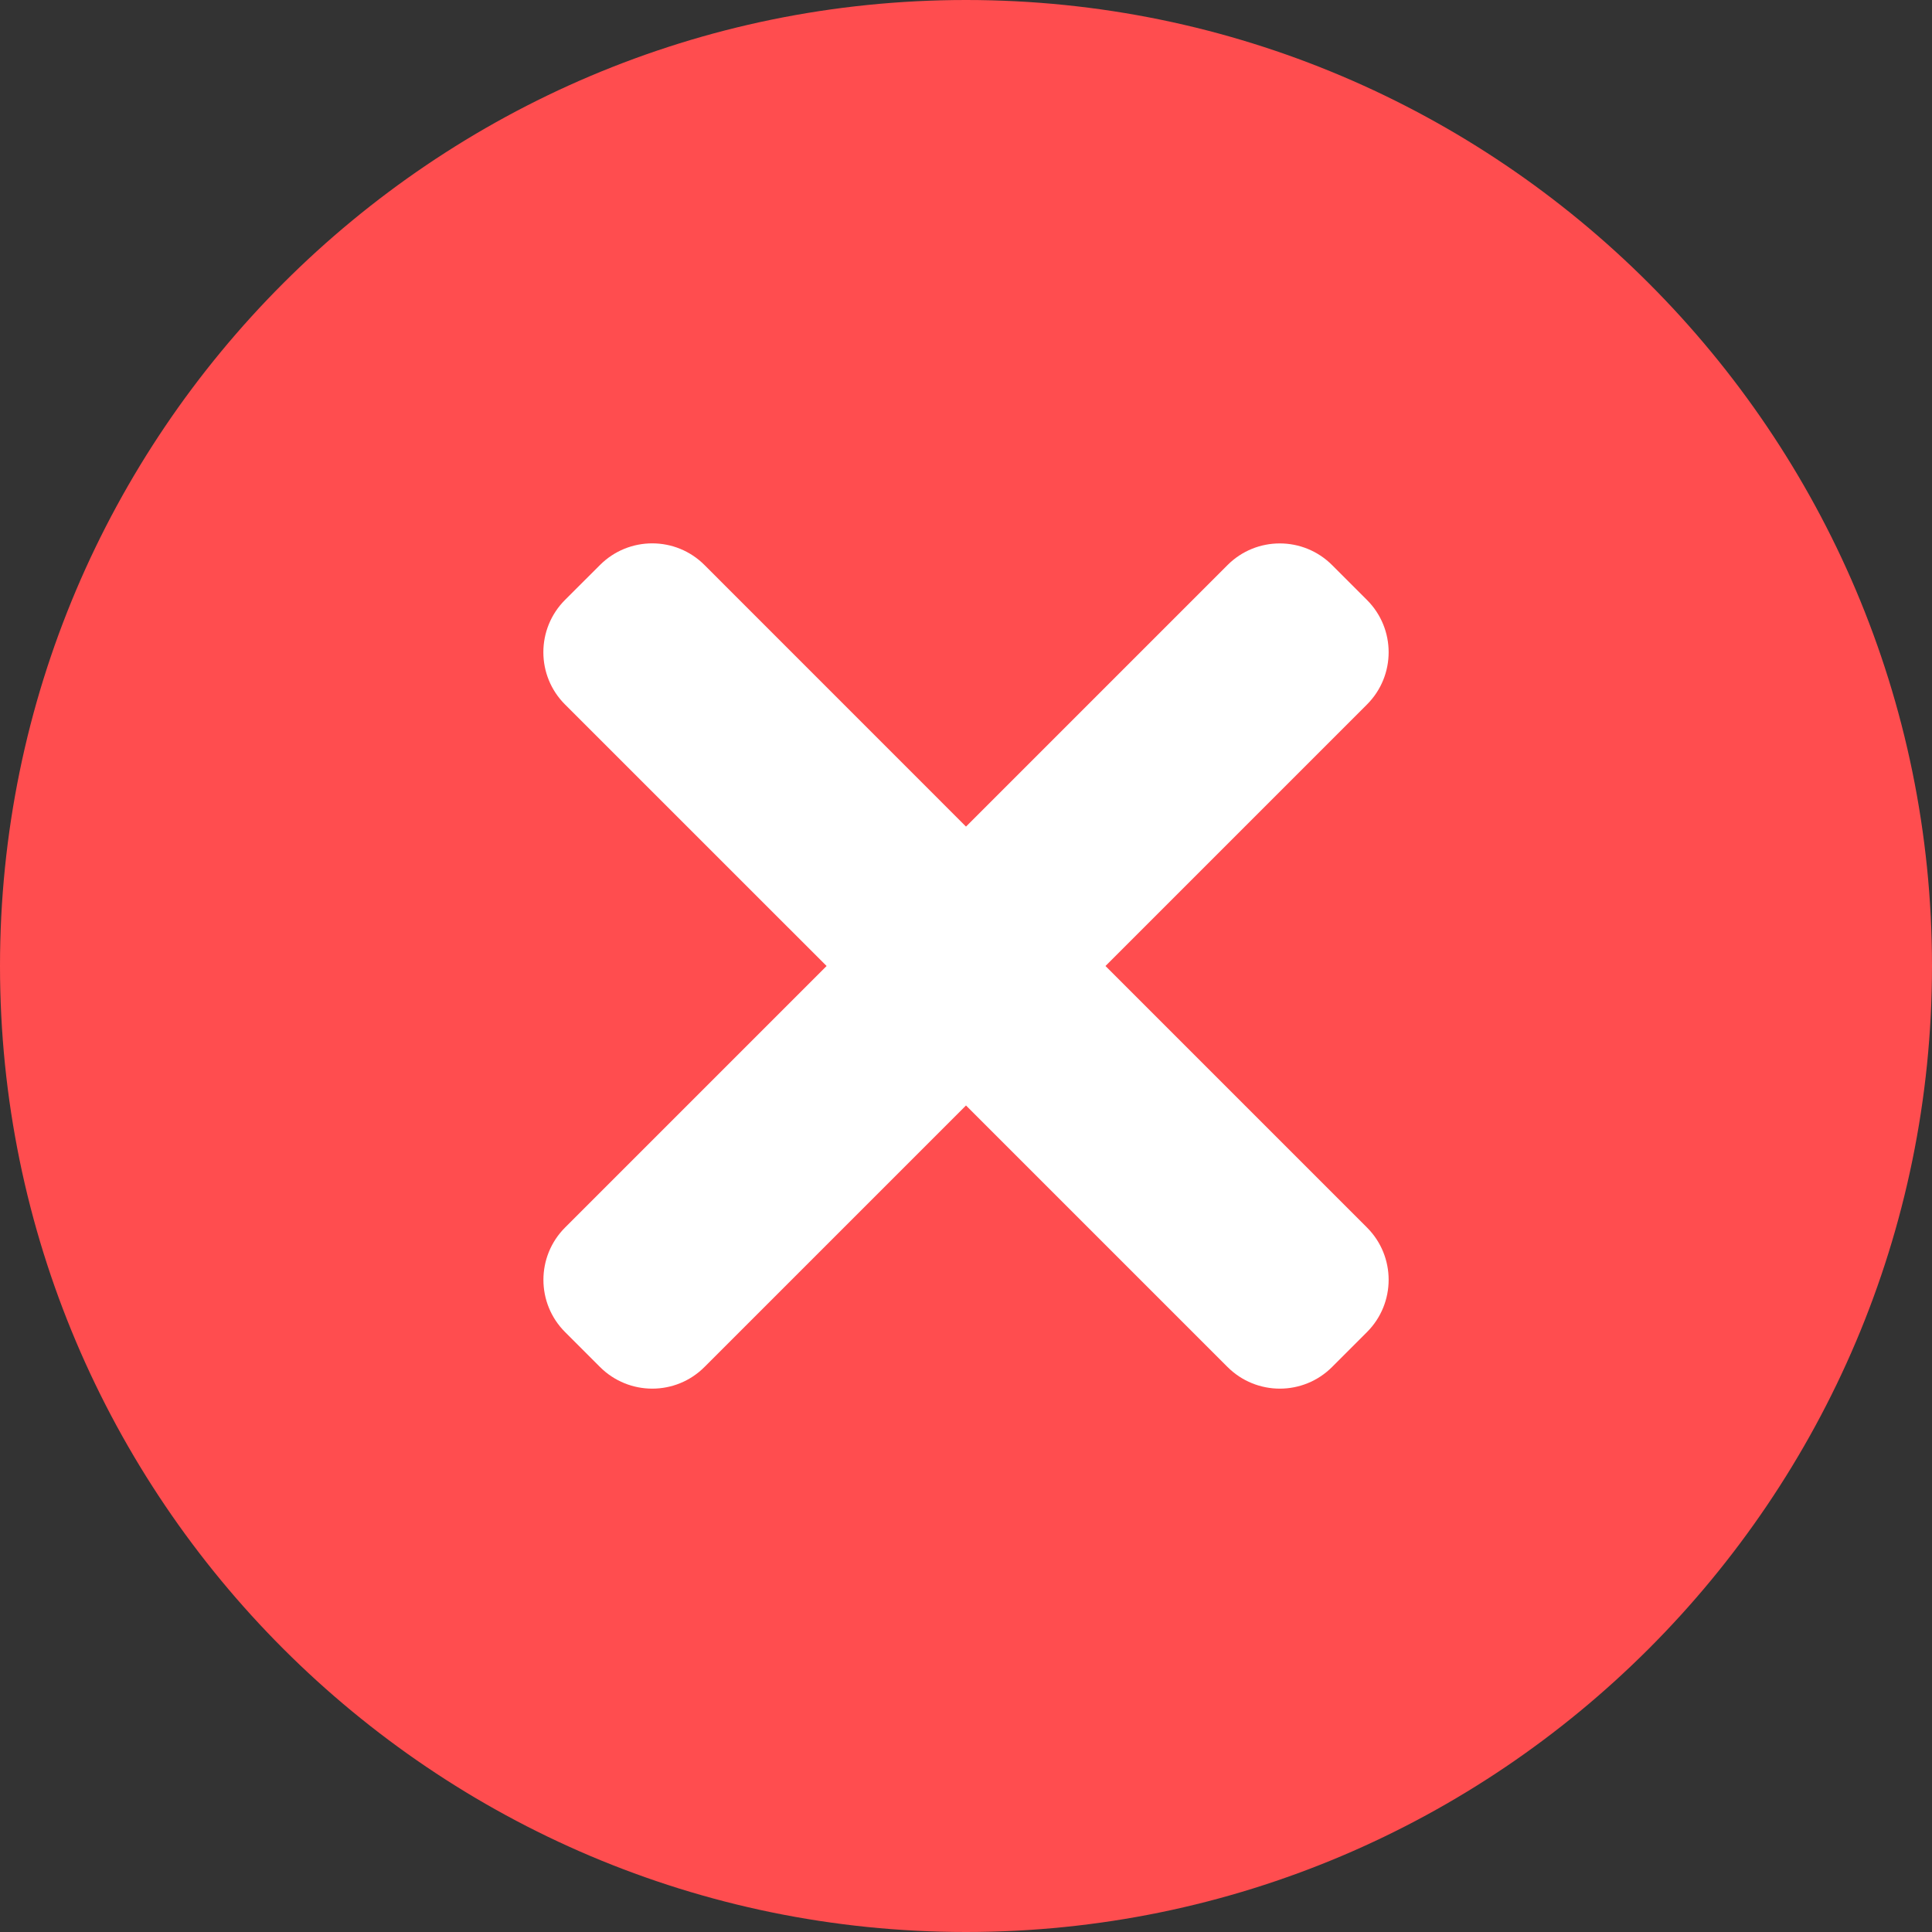 <svg width="32" height="32" viewBox="0 0 32 32" fill="none" xmlns="http://www.w3.org/2000/svg">
<rect x="0" y="0" width="32" height="32" fill="#333333" stroke="none"/>
<path d="M16 0C7.177 0 0 7.177 0 16C0 24.823 7.177 32 16 32C24.823 32 32 24.823 32 16C32 7.177 24.823 0 16 0Z" fill="#FF4D4F"/>
<path d="M18.31 16L22.641 11.669C23.12 11.191 23.12 10.415 22.641 9.937L22.064 9.36C21.585 8.881 20.809 8.881 20.331 9.36L16 13.691L11.669 9.359C11.191 8.88 10.415 8.88 9.937 9.359L9.359 9.936C8.88 10.415 8.88 11.191 9.359 11.669L13.691 16L9.36 20.331C8.881 20.81 8.881 21.586 9.36 22.064L9.937 22.641C10.416 23.12 11.192 23.12 11.669 22.641L16 18.31L20.331 22.641C20.81 23.12 21.586 23.12 22.064 22.641L22.641 22.064C23.12 21.585 23.12 20.809 22.641 20.331L18.31 16Z" fill="white"/>
</svg>
